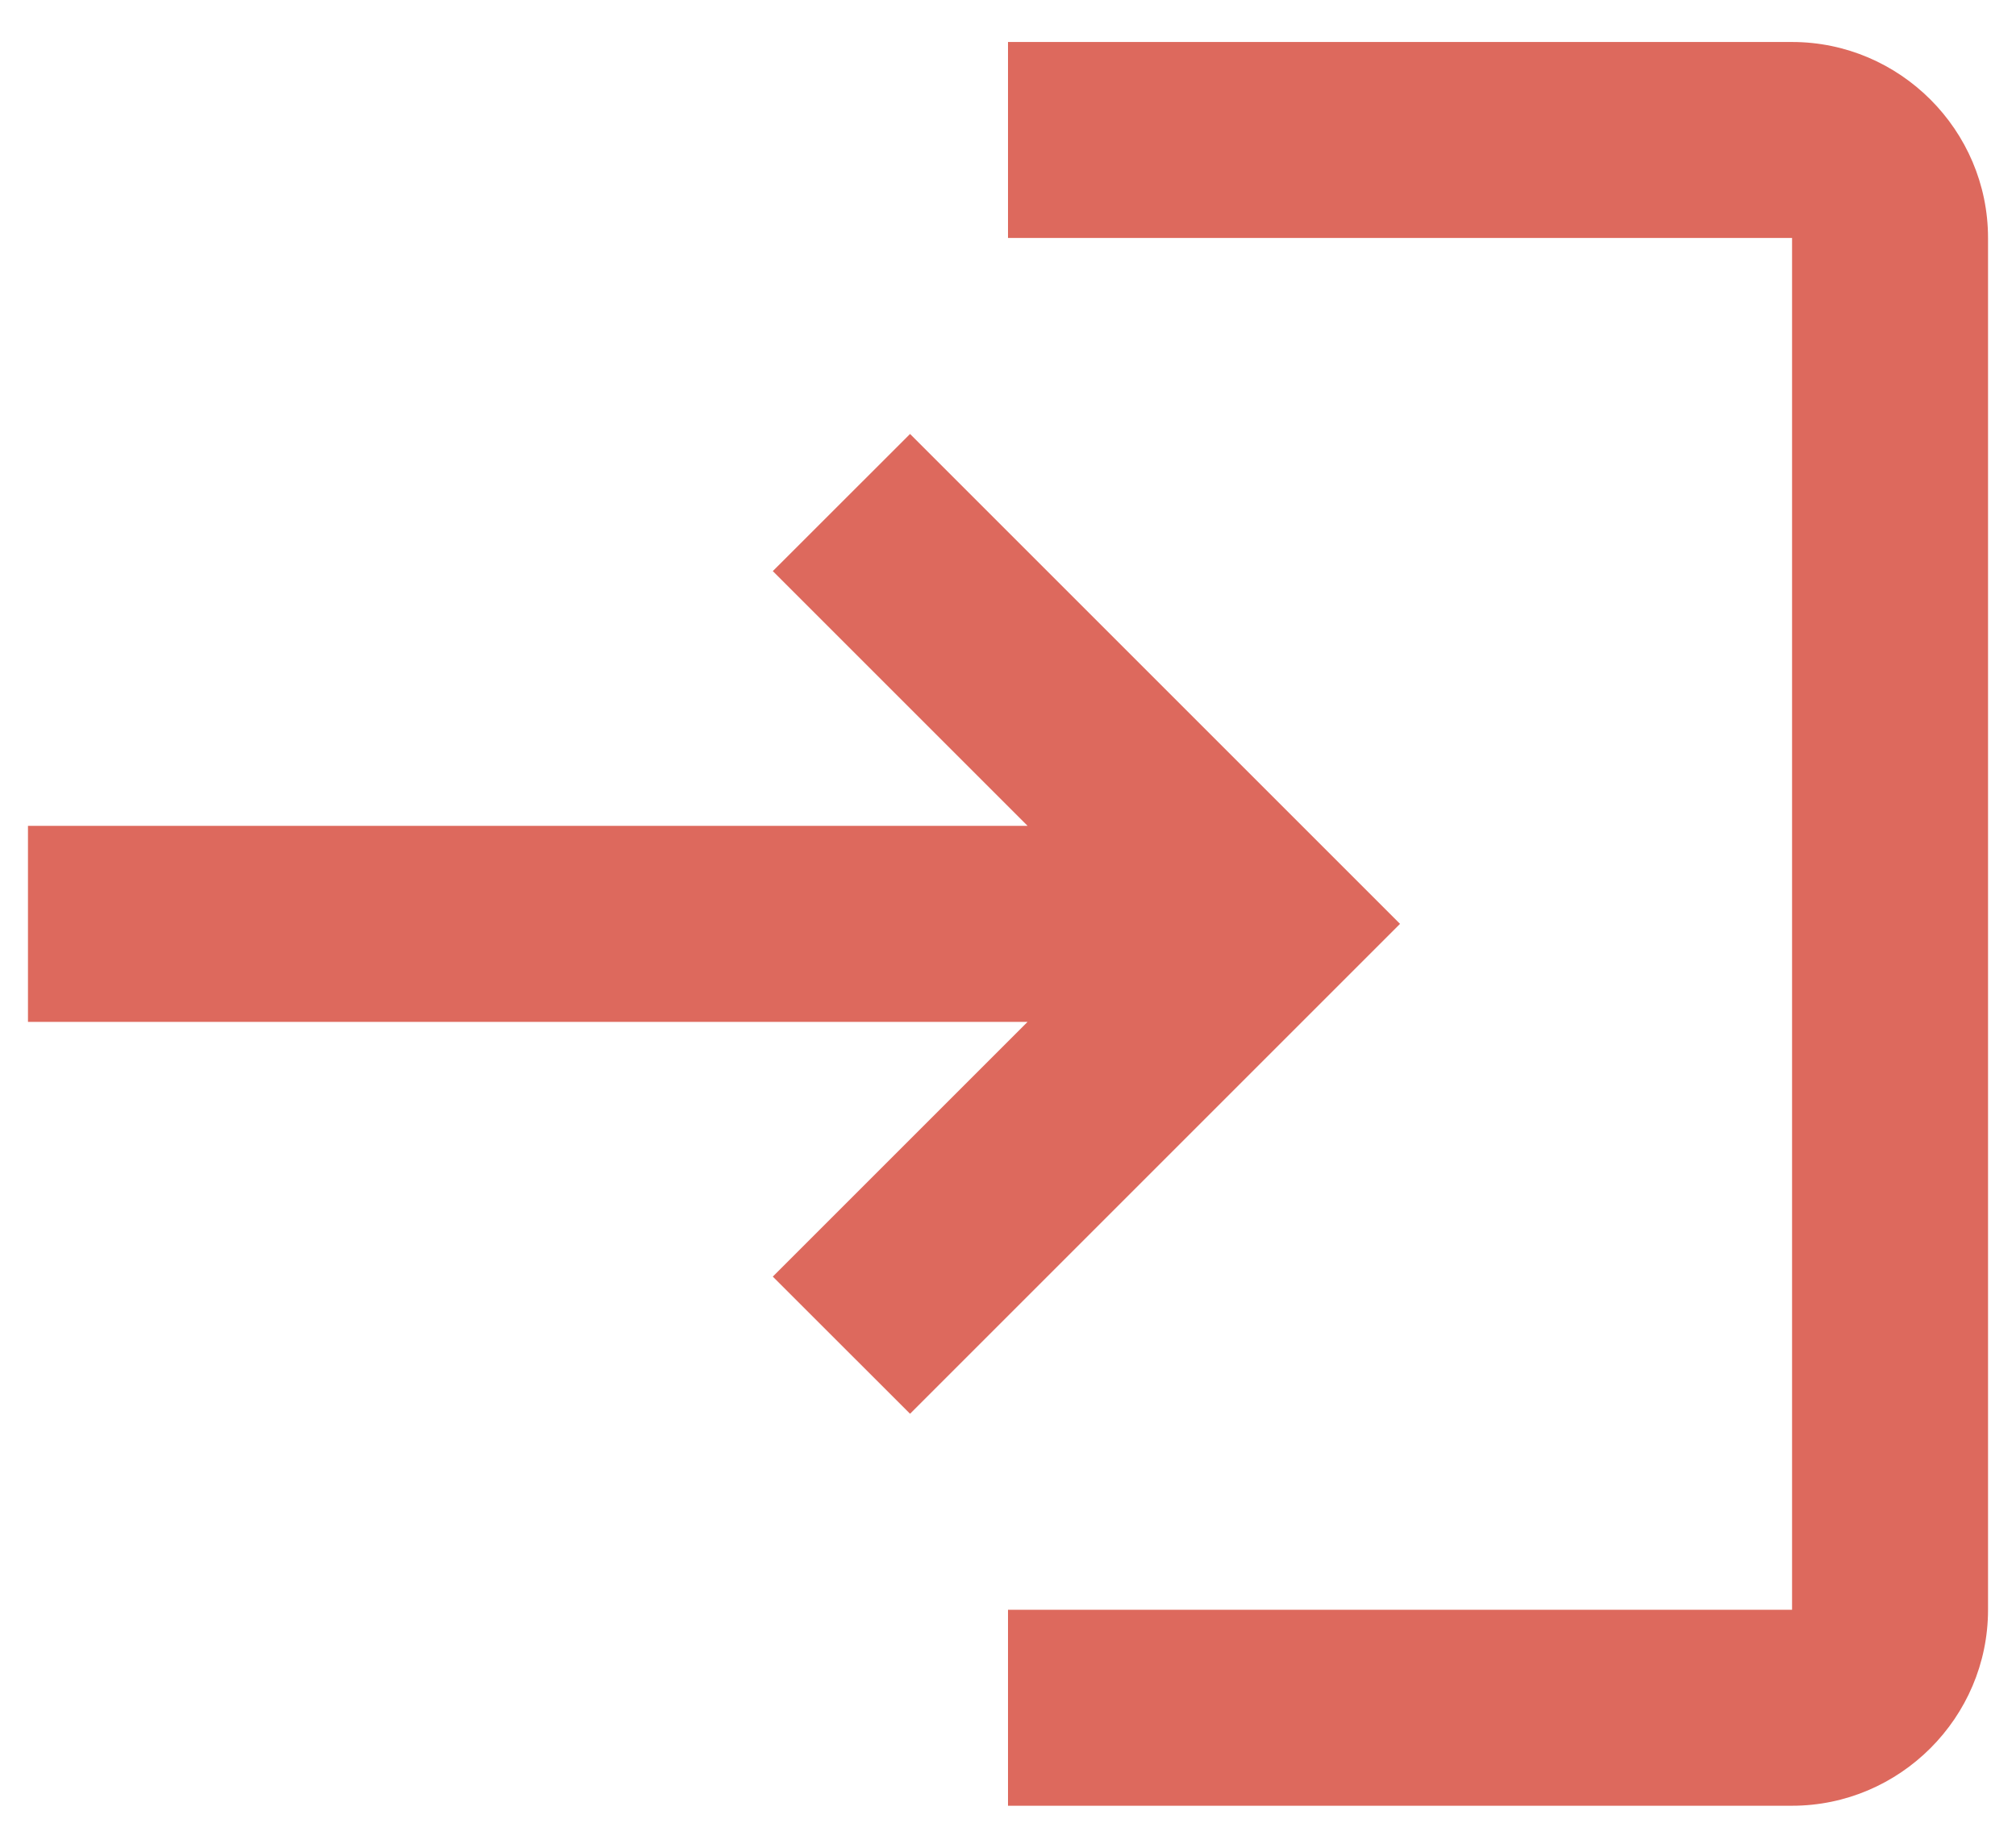 <svg width="24" height="22" viewBox="0 0 24 22" fill="none" xmlns="http://www.w3.org/2000/svg">
<path d="M10.834 5.167L9.2 6.8L12.233 9.833H0.333V12.167H12.233L9.2 15.2L10.834 16.833L16.667 11L10.834 5.167ZM21.334 19.167H12V21.5H21.334C22.617 21.5 23.667 20.45 23.667 19.167V2.833C23.667 1.55 22.617 0.5 21.334 0.5H12V2.833H21.334V19.167Z" fill="#DD695D"/>
</svg>
